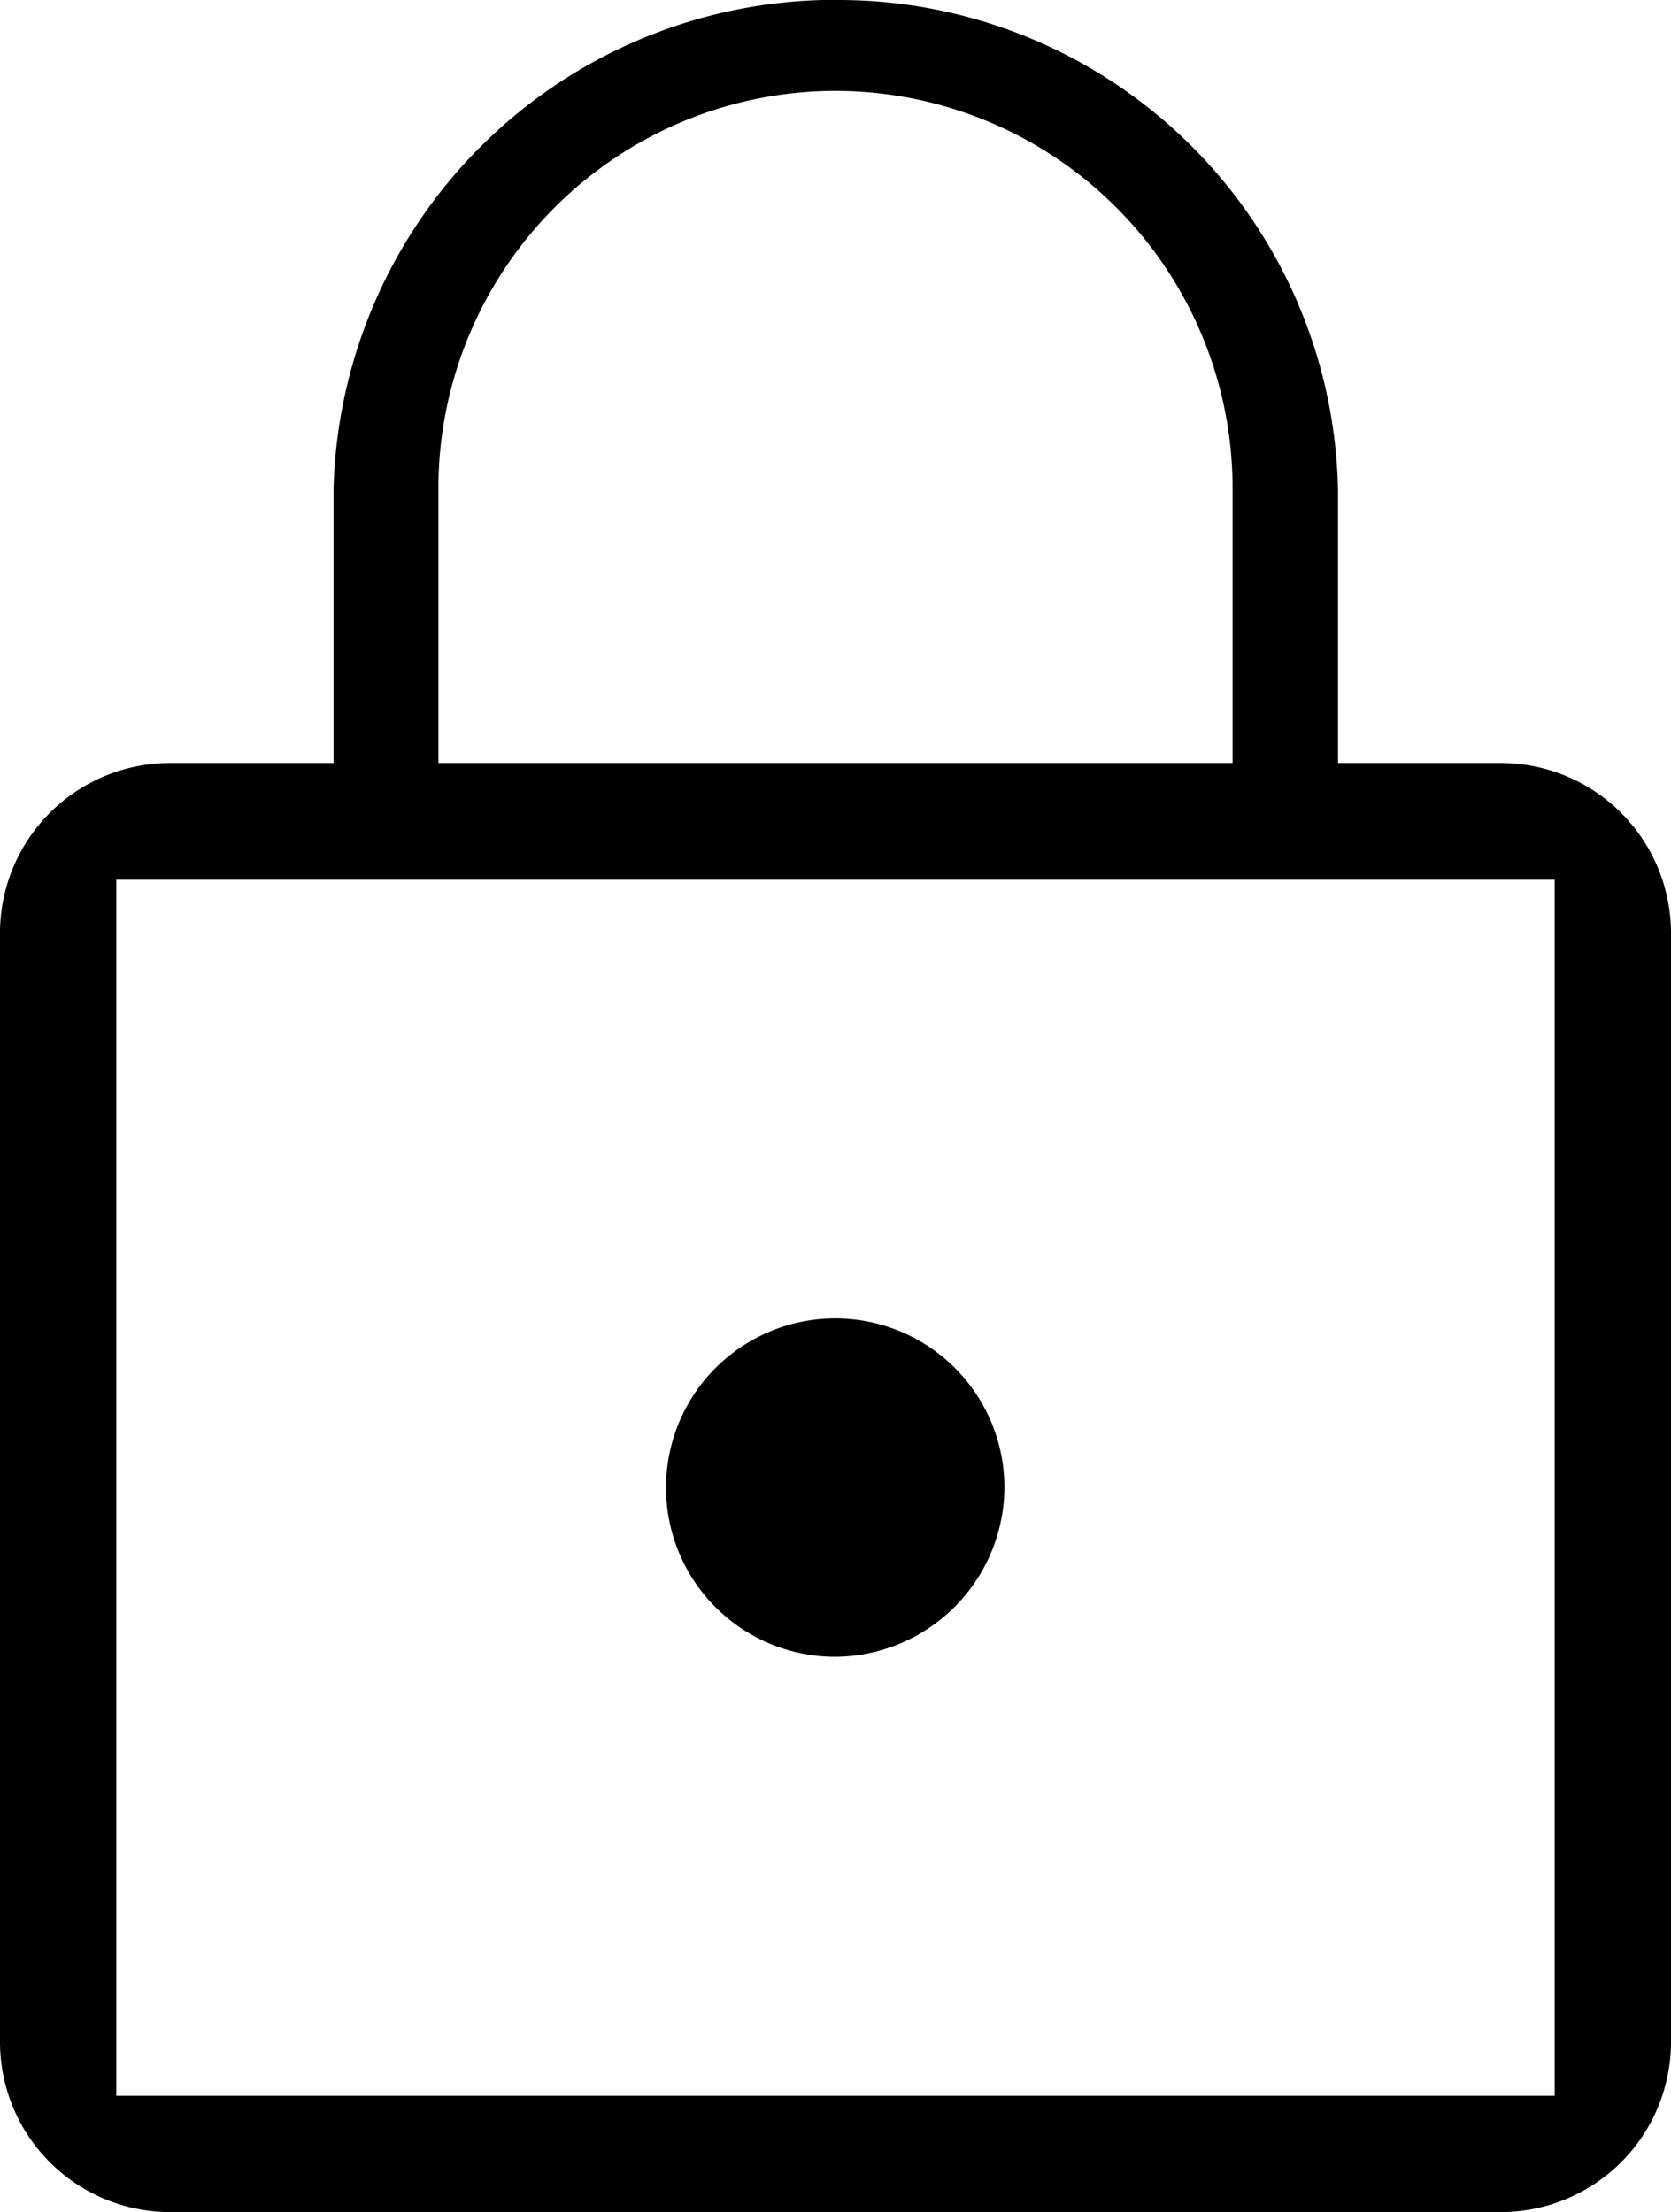 <svg xmlns="http://www.w3.org/2000/svg" xmlns:xlink="http://www.w3.org/1999/xlink" width="17.914" height="23.712" viewBox="0 0 17.914 23.712">
  <defs>
    <clipPath id="clip-path">
      <rect id="Rectangle_4" data-name="Rectangle 4" width="17.914" height="23.712" transform="translate(0 0)" fill="none"/>
    </clipPath>
  </defs>
  <g id="Group_4" data-name="Group 4" transform="translate(0 0)">
    <g id="Group_3" data-name="Group 3" clip-path="url(#clip-path)">
      <path id="Path_4" data-name="Path 4" d="M1.813,23.712A1.824,1.824,0,0,1,0,21.892V9.993A1.824,1.824,0,0,1,1.815,8.179H3.576V5.231A5.381,5.381,0,0,1,8.82,0l.142,0a5.356,5.356,0,0,1,5.382,5.246V8.179H16.1A1.825,1.825,0,0,1,17.914,10V21.9A1.825,1.825,0,0,1,16.1,23.712Zm-.566-1.247h15.42V9.431H1.247ZM8.956.974A4.261,4.261,0,0,0,4.7,5.231V8.179h8.514V5.231A4.262,4.262,0,0,0,8.956.974m0,16.786a1.814,1.814,0,1,1,1.812-1.814A1.825,1.825,0,0,1,8.958,17.76"/>
    </g>
  </g>
</svg>
